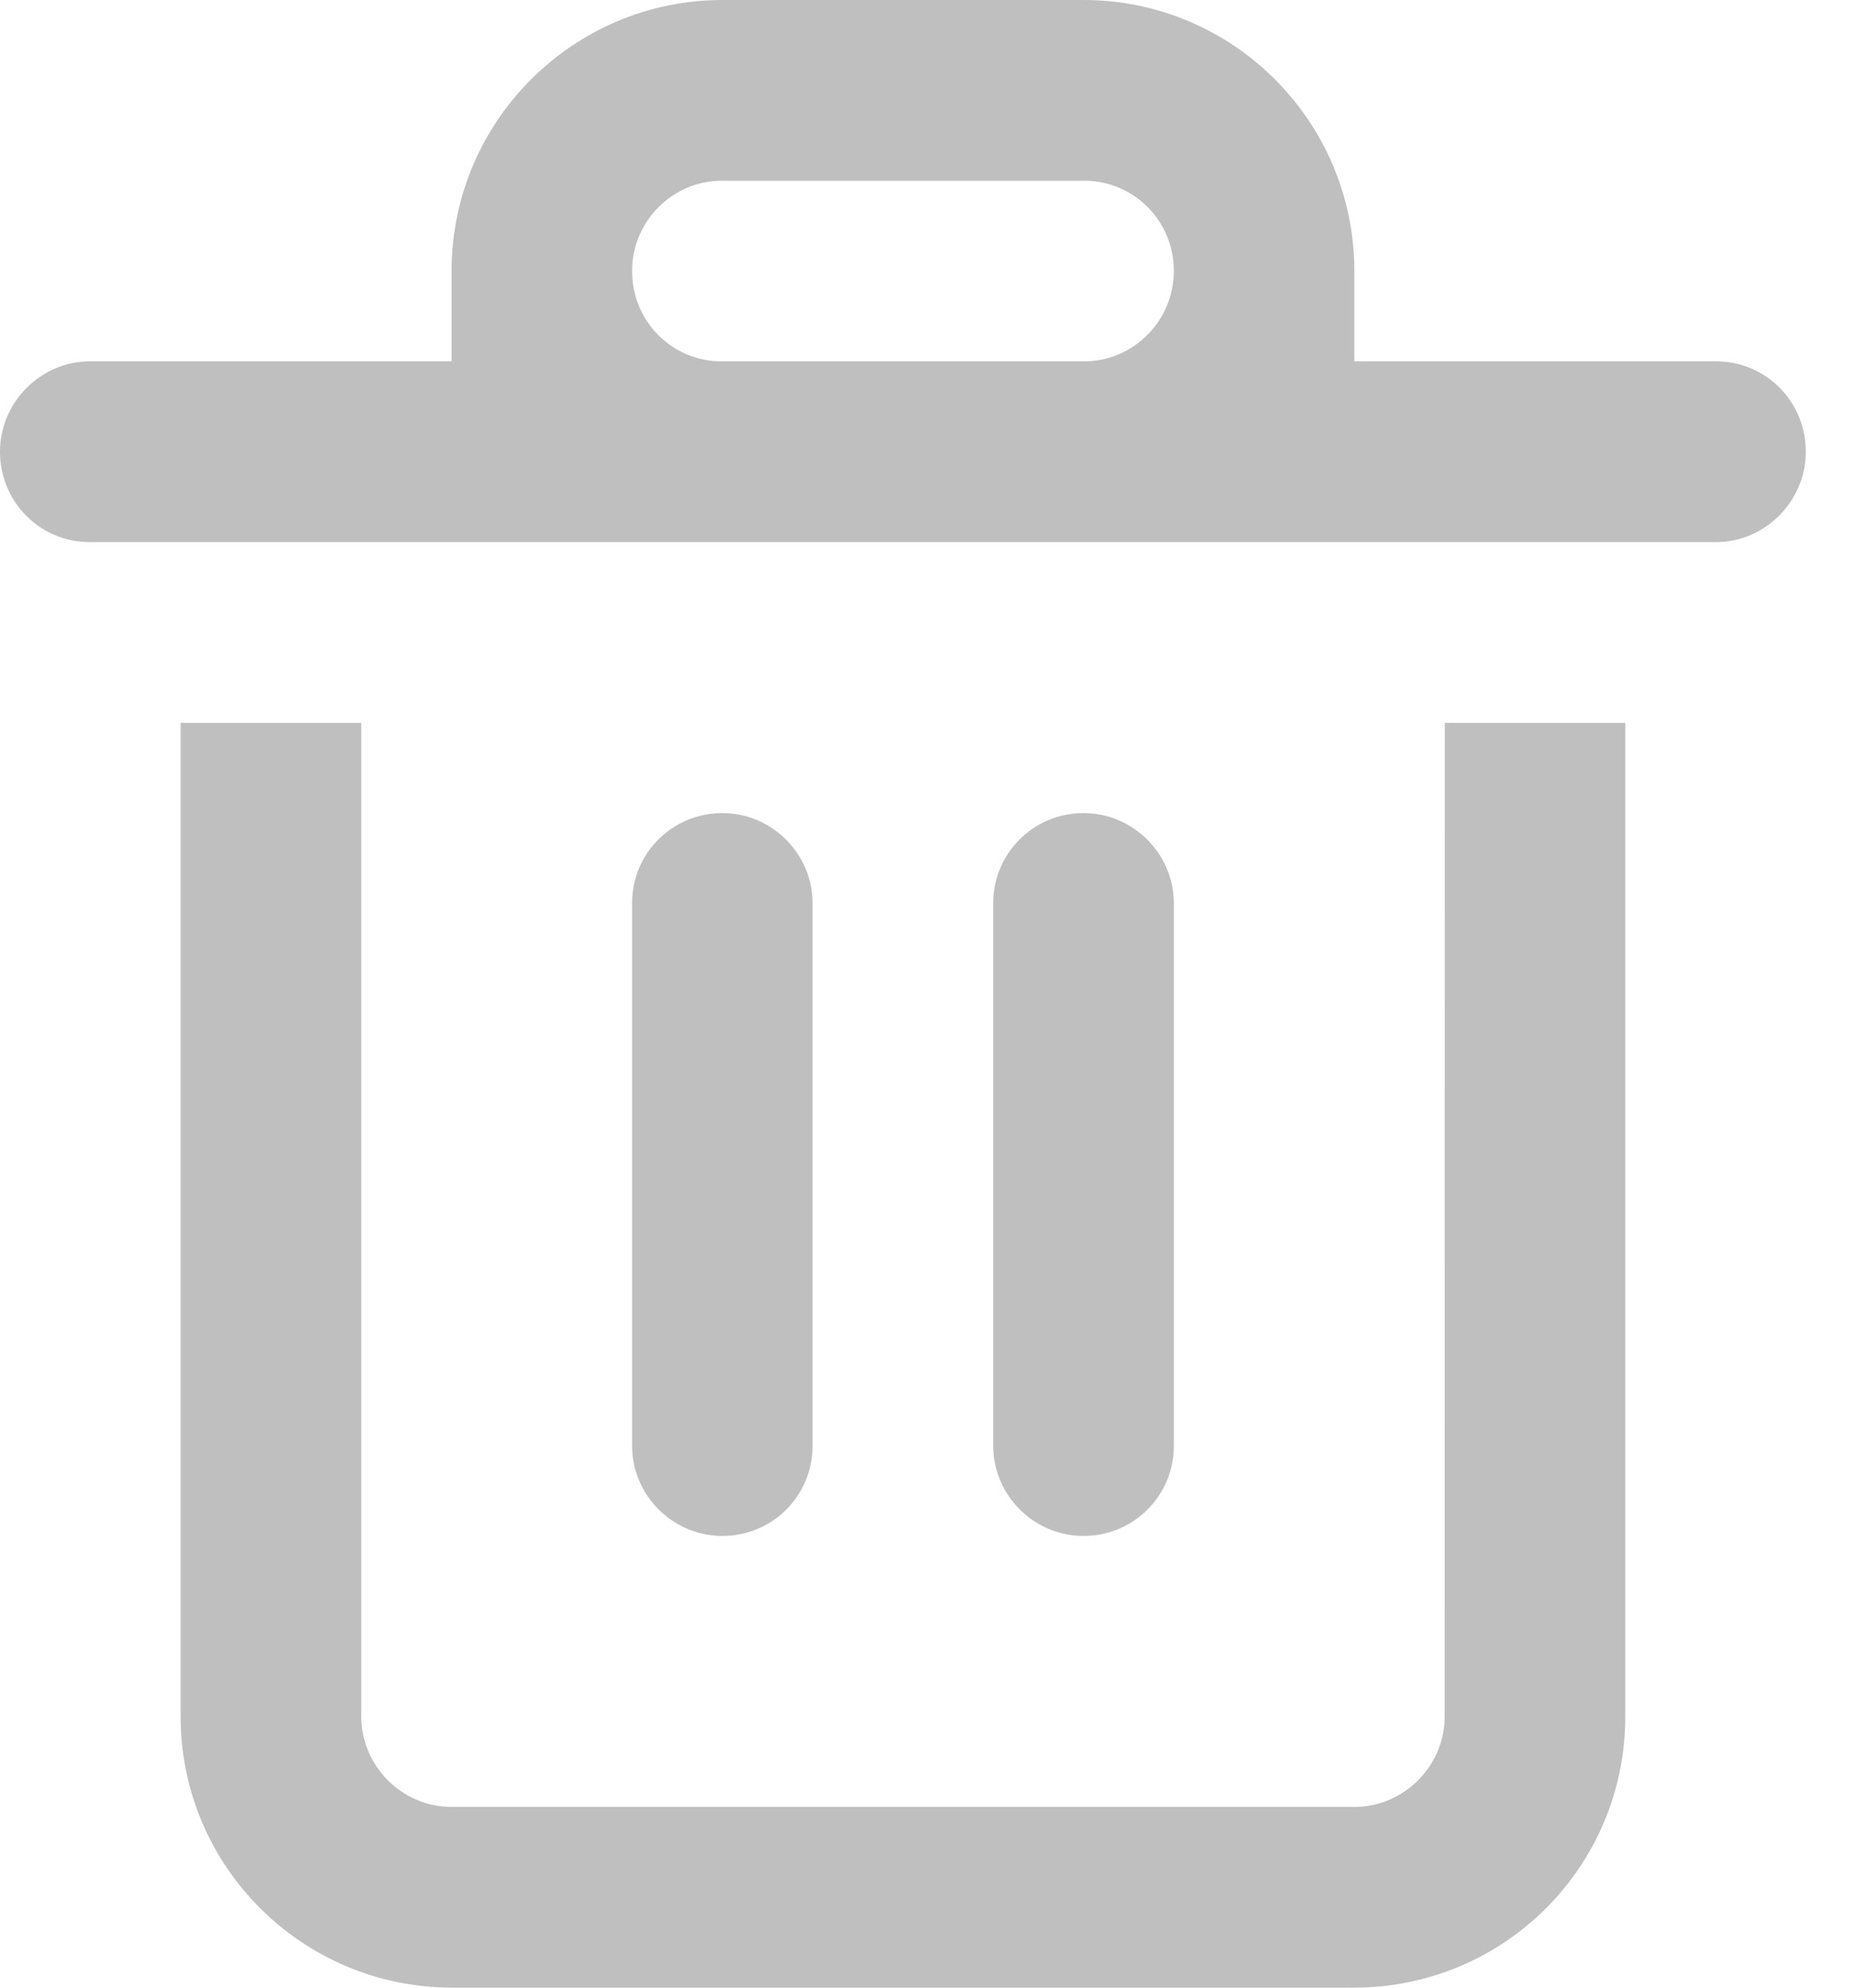 <?xml version="1.0" encoding="UTF-8"?>
<svg width="14px" height="15px" viewBox="0 0 14 15" version="1.1" xmlns="http://www.w3.org/2000/svg" xmlns:xlink="http://www.w3.org/1999/xlink">
    <!-- Generator: sketchtool 61.2 (101010) - https://sketch.com -->
    <title>9EB8C73B-1031-478B-A69A-E5097BEC34D1</title>
    <desc>Created with sketchtool.</desc>
    <g id="Plugin-In-Screen" stroke="none" stroke-width="1" fill="none" fill-rule="evenodd">
        <g id="Protected" transform="translate(-386, -269)" fill="#BFBFBF" fill-rule="nonzero">
            <g id="Group" transform="translate(15, 13)">
                <g id="Group-11" transform="translate(15, 125)">
                    <g id="icon-trash" transform="translate(356, 131)">
                        <path d="M2.728,12.953 C2.728,13.325 3.033,13.636 3.411,13.636 L3.411,13.636 L10.226,13.636 C10.598,13.636 10.909,13.331 10.909,12.953 L10.909,12.953 L10.91,5.455 L12.273,5.455 L12.273,12.953 C12.273,14.084 11.361,15 10.221,15 L3.416,15 C2.283,15 1.364,14.085 1.364,12.953 L1.364,5.455 L2.728,5.455 Z M4.773,2.045 C4.773,1.669 5.08,1.364 5.448,1.364 L8.188,1.364 C8.561,1.364 8.864,1.666 8.864,2.045 C8.864,2.422 8.556,2.727 8.188,2.727 L5.448,2.727 C5.075,2.727 4.773,2.425 4.773,2.045 Z M4.773,6.816 C4.773,6.44 5.075,6.136 5.455,6.136 C5.831,6.136 6.136,6.445 6.136,6.816 L6.136,10.911 C6.136,11.287 5.834,11.591 5.455,11.591 C5.078,11.591 4.773,11.282 4.773,10.911 L4.773,6.816 Z M7.5,6.816 C7.5,6.44 7.803,6.136 8.182,6.136 C8.558,6.136 8.864,6.445 8.864,6.816 L8.864,10.911 C8.864,11.287 8.561,11.591 8.182,11.591 C7.805,11.591 7.5,11.282 7.5,10.911 L7.5,6.816 Z M3.409,2.727 L0.676,2.727 C0.311,2.727 0,3.033 0,3.409 C0,3.788 0.303,4.091 0.676,4.091 L12.96,4.091 C13.325,4.091 13.636,3.785 13.636,3.409 C13.636,3.03 13.334,2.727 12.96,2.727 L10.227,2.727 L10.227,2.045 C10.227,0.918 9.312,0 8.182,0 L5.455,0 C4.329,0 3.41,0.916 3.41,2.045 L3.41,2.727 L3.409,2.727 Z" id="Shape"></path>
                    </g>
                </g>
            </g>
        </g>
    </g>
</svg>